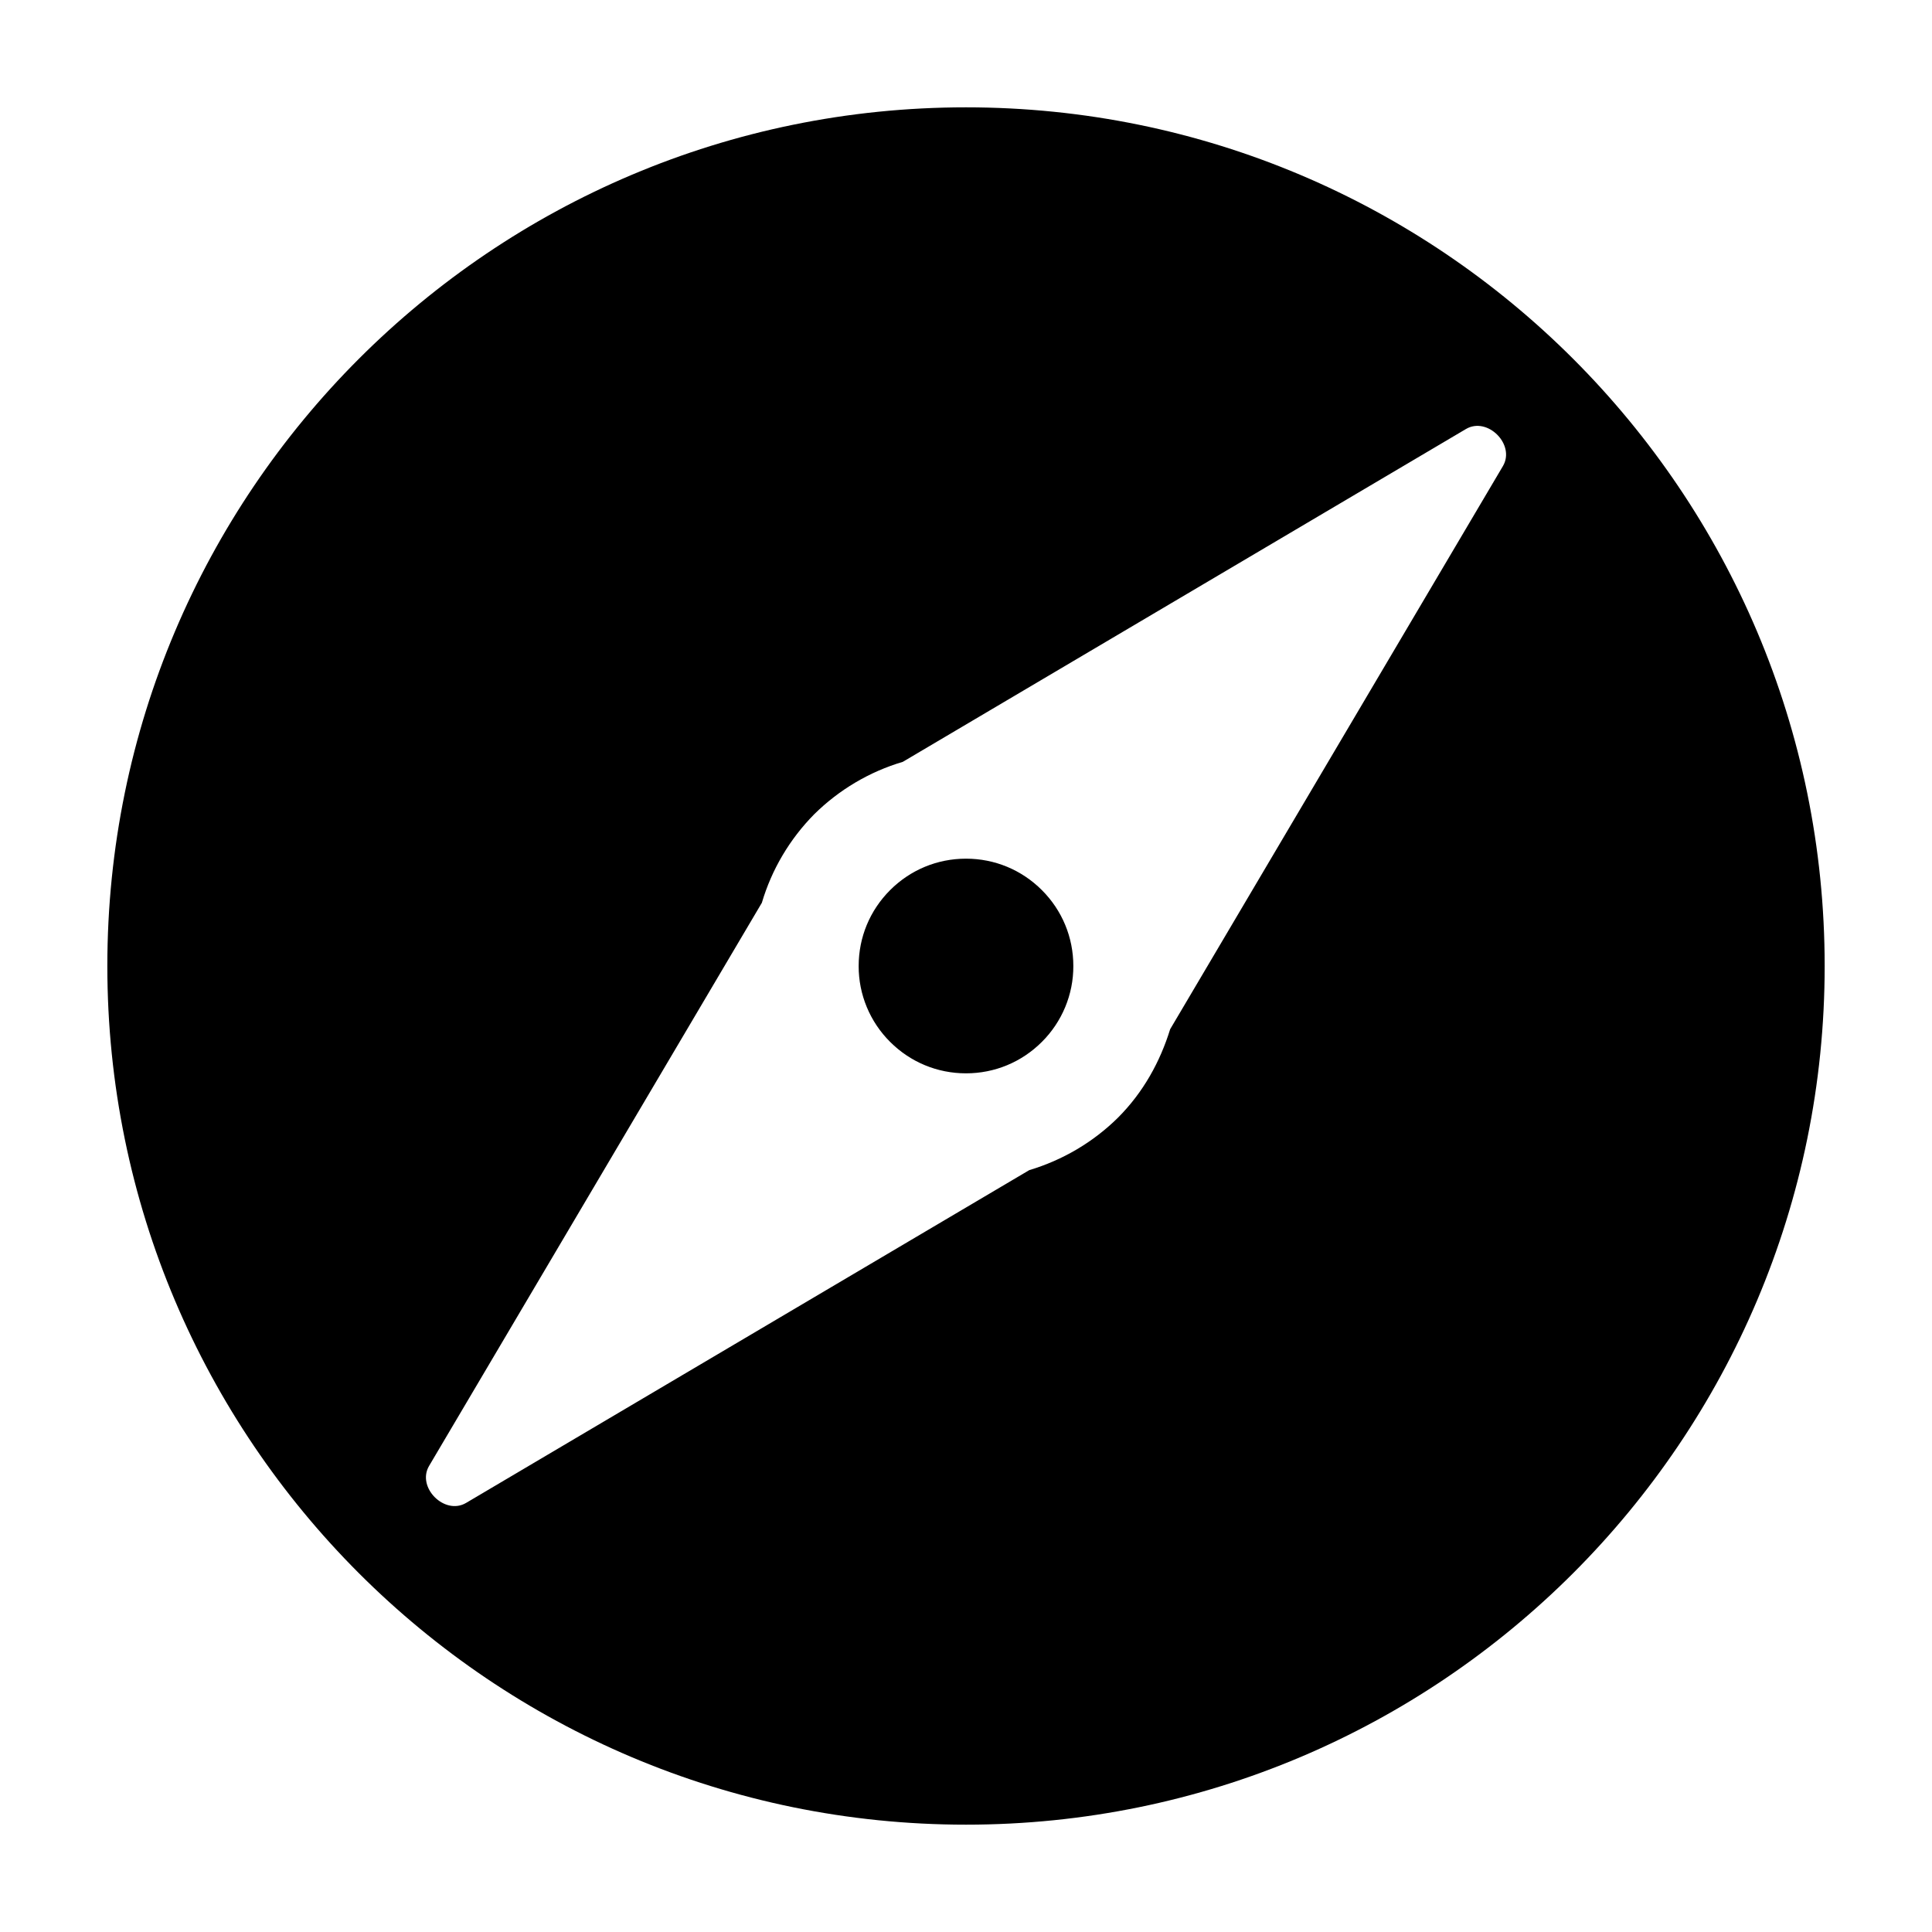 <svg xmlns="http://www.w3.org/2000/svg" viewBox="0 0 18 18" enable-background="new 0 0 18 18"><path d="M9.707 8.293c.189.189.293.44.293.707.001.265-.105.52-.293.707-.189.189-.44.293-.707.293s-.518-.104-.707-.293c-.188-.187-.294-.442-.293-.707 0-.267.104-.518.293-.707s.44-.293.707-.293.518.104.707.293zm7.293.707c0 4.418-3.582 8-8 8s-8-3.582-8-8 3.582-8 8-8 8 3.582 8 8zm-3.342-5.003l-5.247 3.101c-.311.092-.594.26-.825.488-.228.231-.396.514-.488.825l-3.1 5.246c-.119.201.145.464.345.345l5.246-3.1c.311-.093.595-.26.826-.488.238-.238.394-.524.487-.825l3.1-5.246c.119-.201-.144-.464-.344-.346z"/></svg>